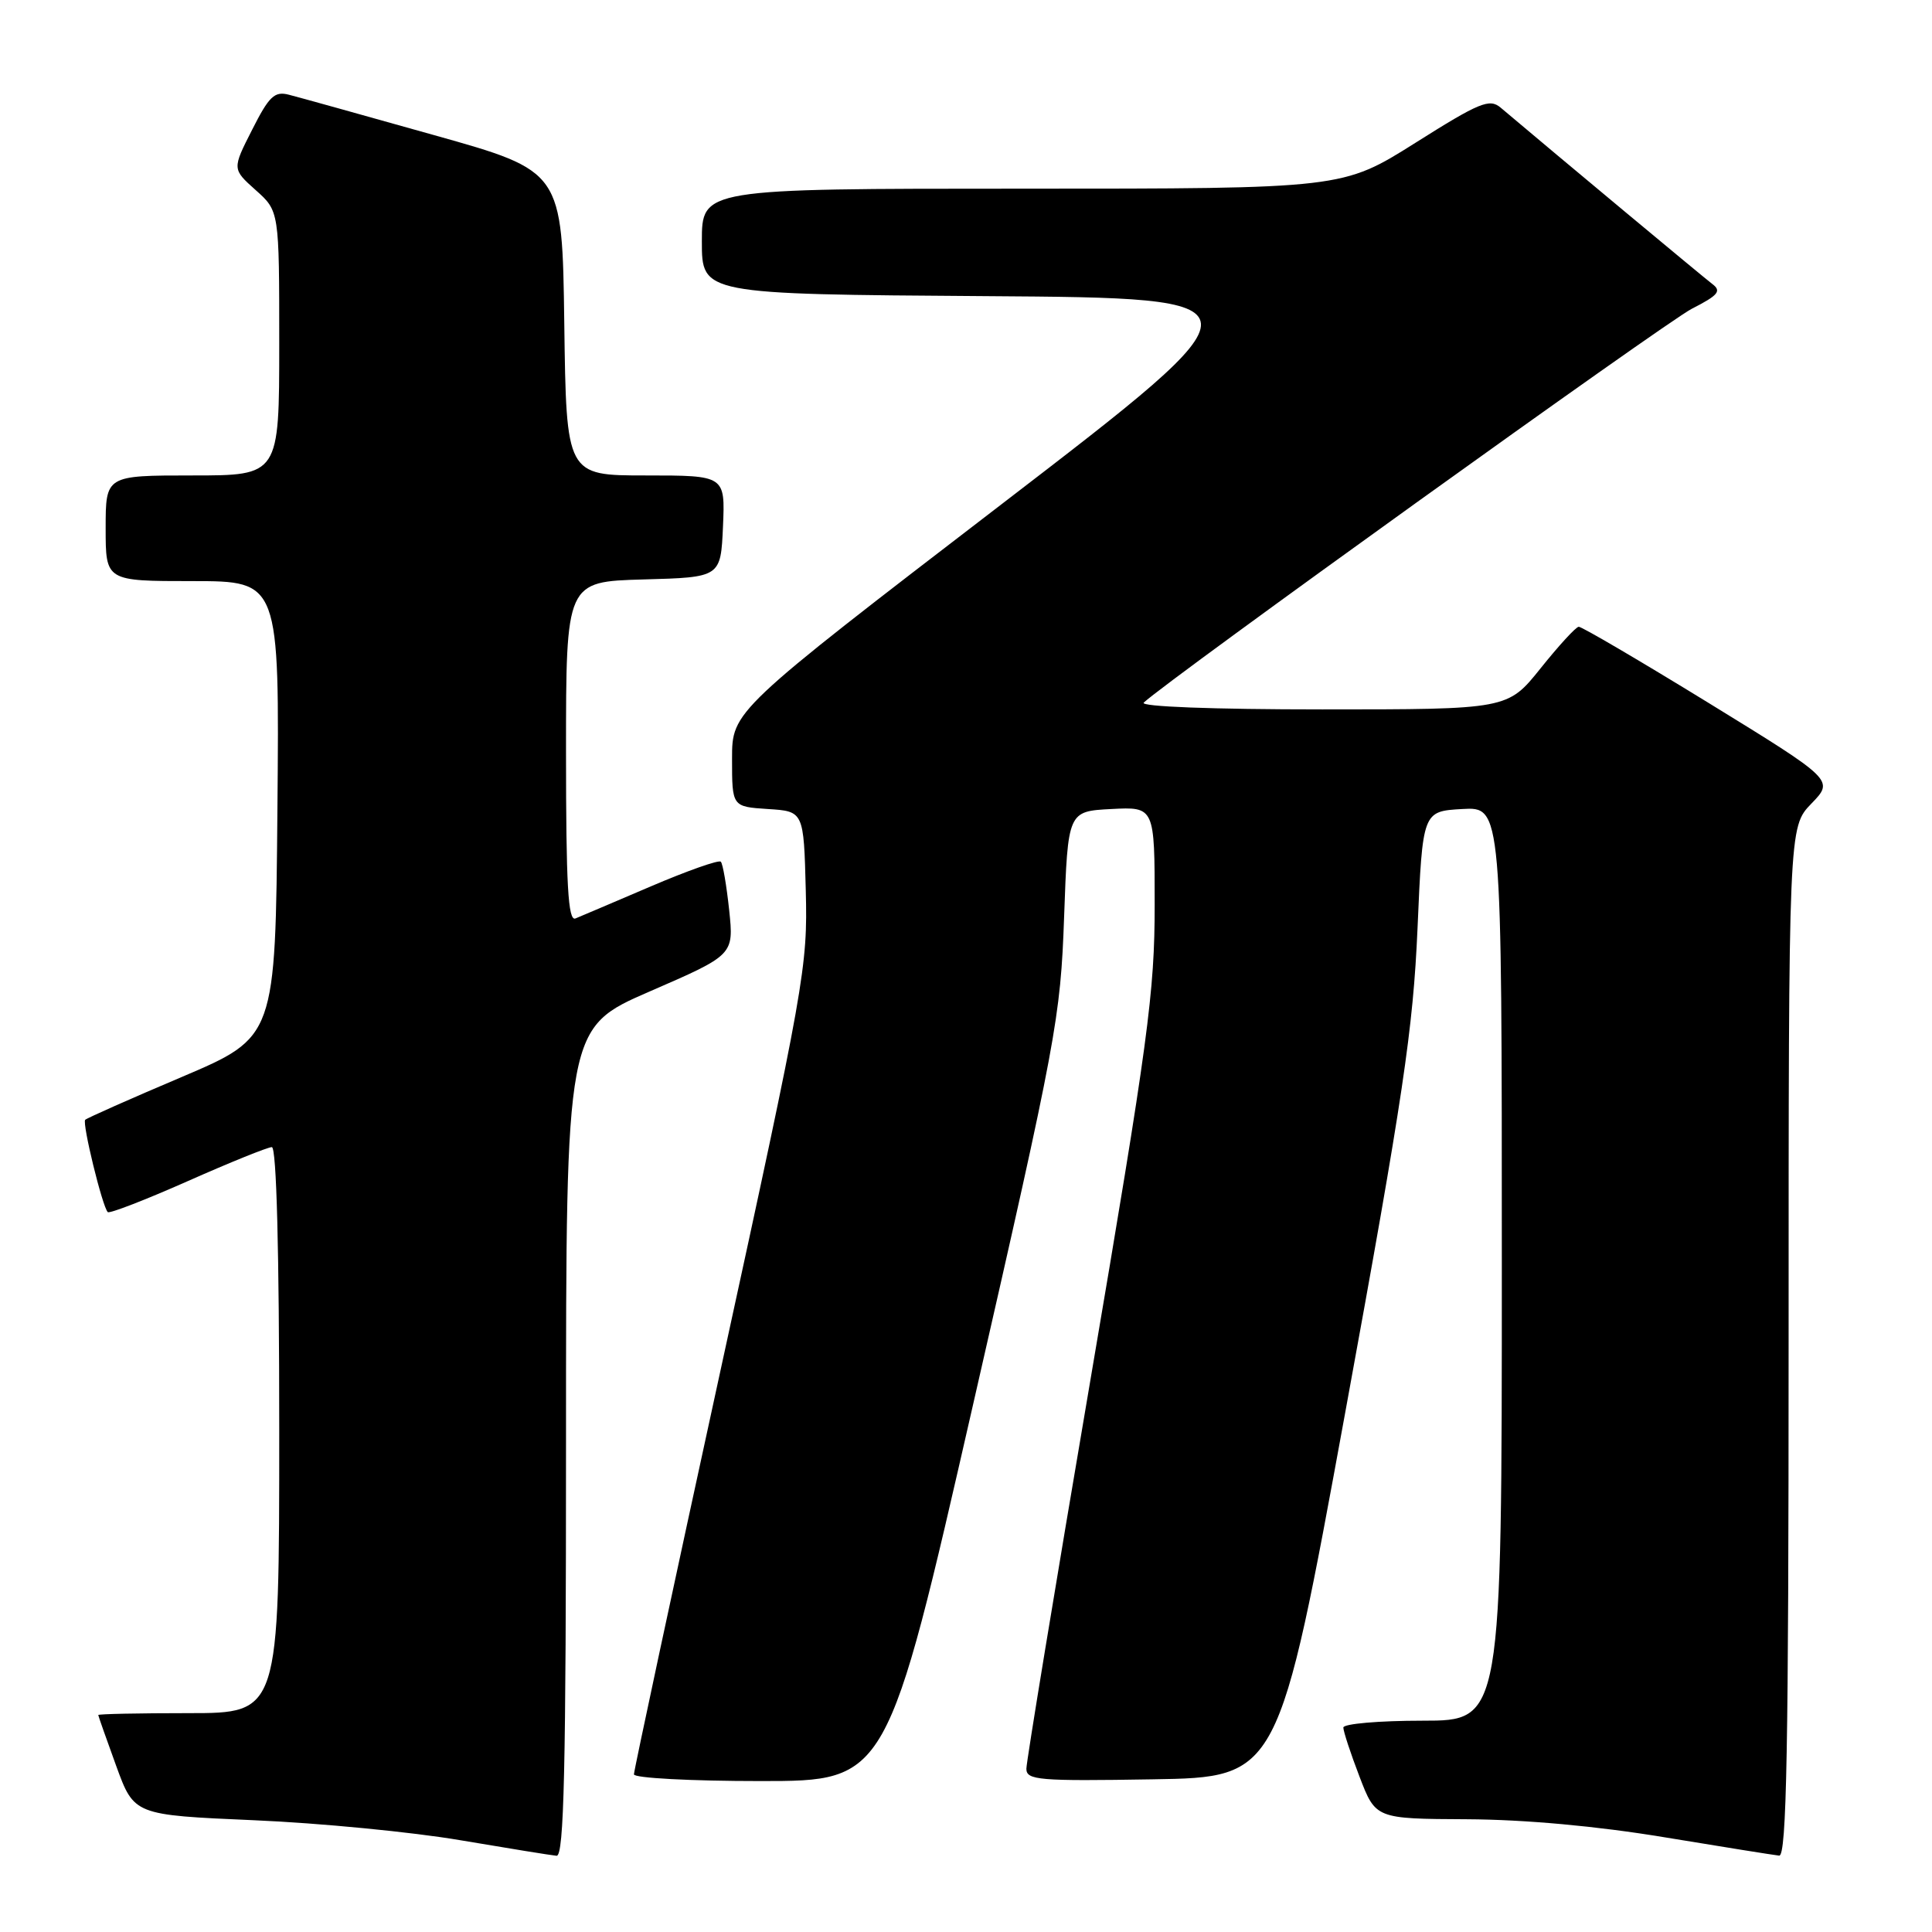 <?xml version="1.0" encoding="UTF-8" standalone="no"?>
<!DOCTYPE svg PUBLIC "-//W3C//DTD SVG 1.1//EN" "http://www.w3.org/Graphics/SVG/1.1/DTD/svg11.dtd" >
<svg xmlns="http://www.w3.org/2000/svg" xmlns:xlink="http://www.w3.org/1999/xlink" version="1.1" viewBox="0 0 256 256">
 <g >
 <path fill="currentColor"
d=" M 75.00 191.09 C 75.00 136.19 75.00 136.19 86.12 131.36 C 97.24 126.53 97.24 126.53 96.62 120.60 C 96.27 117.33 95.78 114.44 95.51 114.18 C 95.24 113.91 91.08 115.38 86.26 117.44 C 81.44 119.50 76.94 121.42 76.25 121.70 C 75.27 122.10 75.00 117.31 75.00 99.64 C 75.00 77.07 75.00 77.07 85.25 76.78 C 95.50 76.50 95.50 76.50 95.80 69.75 C 96.09 63.00 96.09 63.00 85.57 63.00 C 75.04 63.00 75.04 63.00 74.77 42.84 C 74.50 22.67 74.50 22.67 57.50 17.90 C 48.15 15.27 39.50 12.86 38.27 12.55 C 36.38 12.06 35.65 12.75 33.41 17.19 C 30.76 22.40 30.76 22.40 33.88 25.19 C 37.00 27.97 37.00 27.97 37.00 45.49 C 37.00 63.00 37.00 63.00 25.50 63.00 C 14.00 63.00 14.00 63.00 14.00 70.00 C 14.00 77.00 14.00 77.00 25.51 77.00 C 37.03 77.00 37.03 77.00 36.76 107.21 C 36.50 137.42 36.50 137.42 24.10 142.70 C 17.28 145.59 11.52 148.15 11.29 148.38 C 10.86 148.81 13.56 159.90 14.28 160.61 C 14.50 160.84 19.27 158.99 24.87 156.51 C 30.46 154.03 35.48 152.00 36.02 152.00 C 36.64 152.00 37.00 165.69 37.00 189.50 C 37.00 227.00 37.00 227.00 25.00 227.00 C 18.40 227.00 13.01 227.11 13.02 227.25 C 13.03 227.39 14.10 230.43 15.40 234.00 C 17.77 240.50 17.77 240.50 33.64 241.19 C 42.36 241.56 54.67 242.76 61.00 243.84 C 67.33 244.91 73.06 245.84 73.75 245.90 C 74.74 245.98 75.00 234.41 75.00 191.09 Z  M 237.00 177.80 C 237.00 109.60 237.00 109.60 240.02 106.48 C 243.03 103.37 243.03 103.37 226.46 93.18 C 217.34 87.58 209.57 83.02 209.19 83.05 C 208.81 83.07 206.54 85.55 204.14 88.55 C 199.77 94.00 199.77 94.00 175.19 94.00 C 160.65 94.00 150.99 93.63 151.55 93.10 C 154.75 90.09 220.72 42.67 224.18 40.91 C 227.69 39.12 228.14 38.57 226.89 37.63 C 225.70 36.73 206.45 20.69 198.84 14.26 C 197.37 13.02 196.05 13.56 187.54 18.93 C 177.90 25.00 177.90 25.00 135.45 25.00 C 93.00 25.00 93.00 25.00 93.00 31.99 C 93.00 38.98 93.00 38.98 130.65 39.24 C 168.29 39.50 168.29 39.50 132.65 66.86 C 97.00 94.22 97.00 94.22 97.00 100.55 C 97.00 106.89 97.00 106.89 101.75 107.20 C 106.50 107.50 106.50 107.50 106.77 118.00 C 107.03 128.14 106.64 130.33 95.52 181.36 C 89.18 210.44 84.00 234.62 84.00 235.11 C 84.00 235.60 91.55 236.00 100.77 236.00 C 117.55 236.00 117.55 236.00 129.02 185.75 C 140.02 137.59 140.52 134.92 141.00 121.50 C 141.50 107.50 141.50 107.50 147.25 107.20 C 153.00 106.90 153.00 106.90 153.00 119.87 C 153.00 131.56 152.16 137.75 144.50 182.77 C 139.82 210.23 136.00 233.45 136.00 234.37 C 136.00 235.88 137.64 236.02 152.71 235.77 C 169.41 235.50 169.41 235.50 178.28 187.00 C 185.96 145.03 187.24 136.41 187.83 123.00 C 188.50 107.50 188.50 107.50 193.75 107.20 C 199.00 106.90 199.00 106.90 199.00 167.45 C 199.00 228.00 199.00 228.00 188.50 228.00 C 182.72 228.00 178.00 228.41 178.00 228.91 C 178.00 229.41 178.96 232.34 180.14 235.41 C 182.28 241.00 182.28 241.00 194.39 241.06 C 202.08 241.10 211.61 241.97 220.50 243.44 C 228.20 244.71 235.06 245.81 235.75 245.88 C 236.74 245.97 237.00 231.76 237.00 177.80 Z "/>
</g>
</svg>
